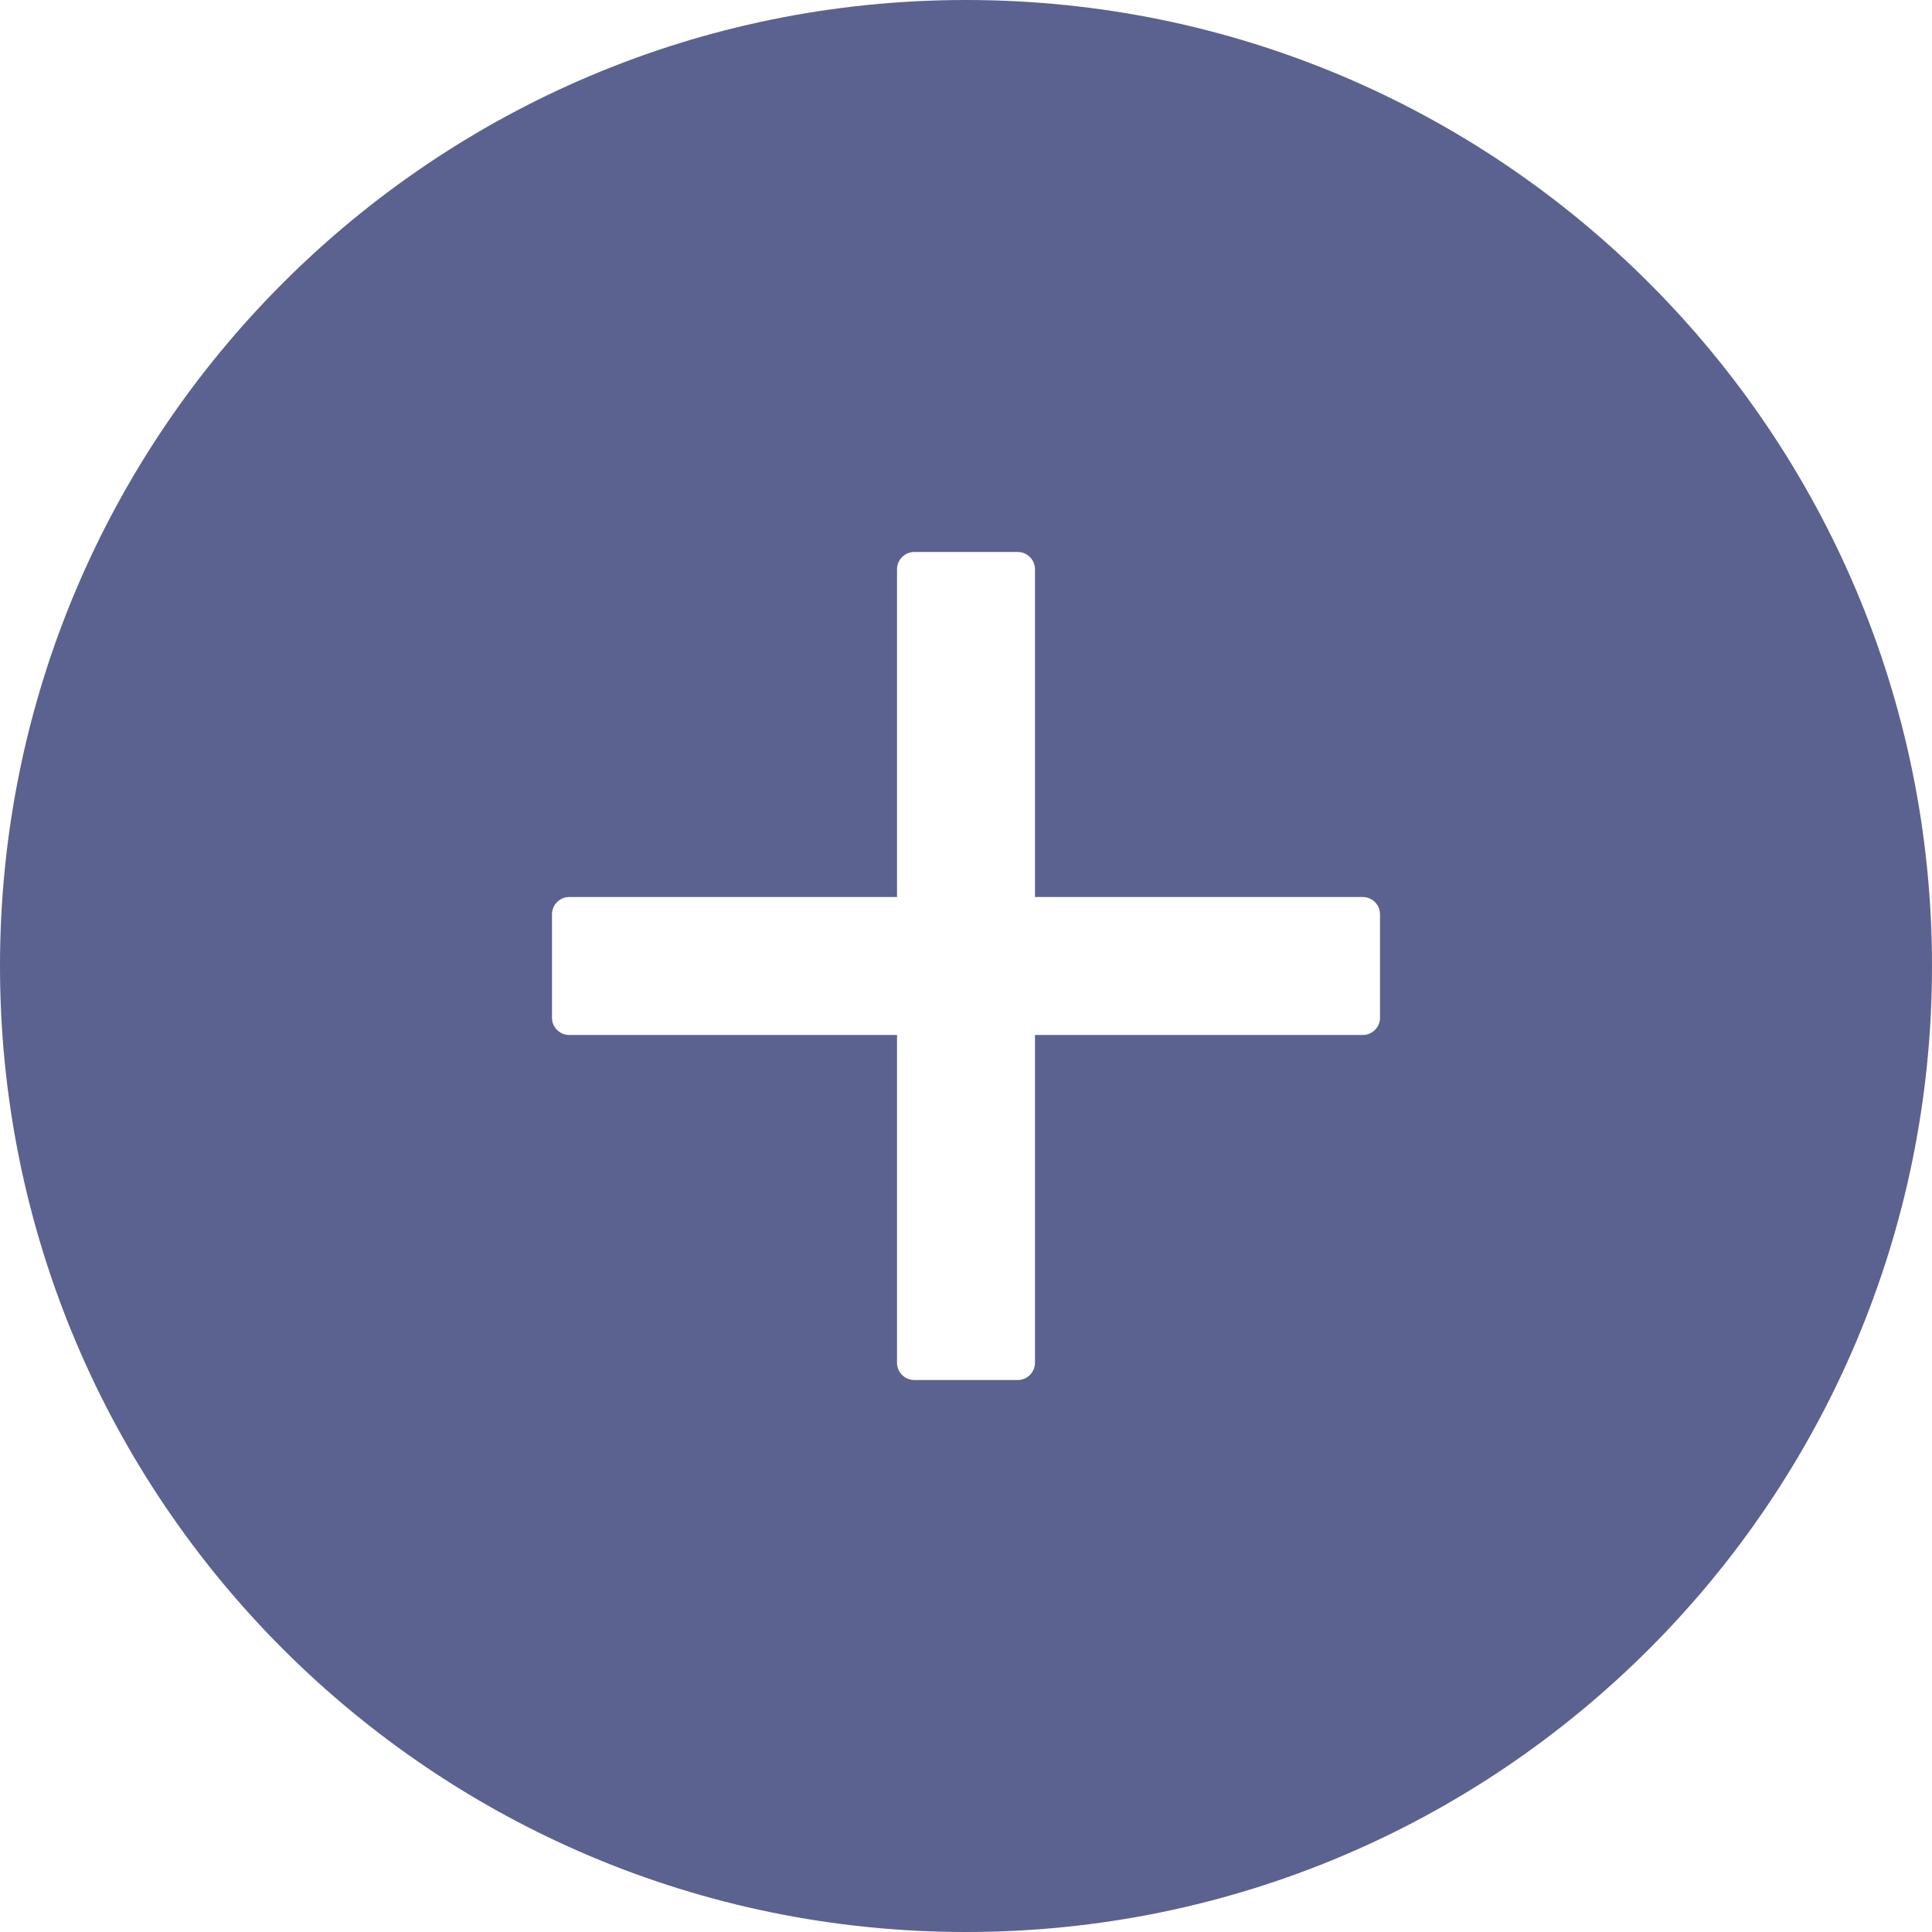 <svg width="32" height="32" viewBox="0 0 24 24" fill="none" xmlns="http://www.w3.org/2000/svg">
<path d="M12 0C5.373 0 0 5.373 0 12C0 18.627 5.373 24 12 24C18.627 24 24 18.627 24 12C24 5.373 18.627 0 12 0ZM17.143 12.643C17.143 12.761 17.046 12.857 16.929 12.857H12.857V16.929C12.857 17.046 12.761 17.143 12.643 17.143H11.357C11.239 17.143 11.143 17.046 11.143 16.929V12.857H7.071C6.954 12.857 6.857 12.761 6.857 12.643V11.357C6.857 11.239 6.954 11.143 7.071 11.143H11.143V7.071C11.143 6.954 11.239 6.857 11.357 6.857H12.643C12.761 6.857 12.857 6.954 12.857 7.071V11.143H16.929C17.046 11.143 17.143 11.239 17.143 11.357V12.643Z" fill="#5B628F"/>
</svg>
